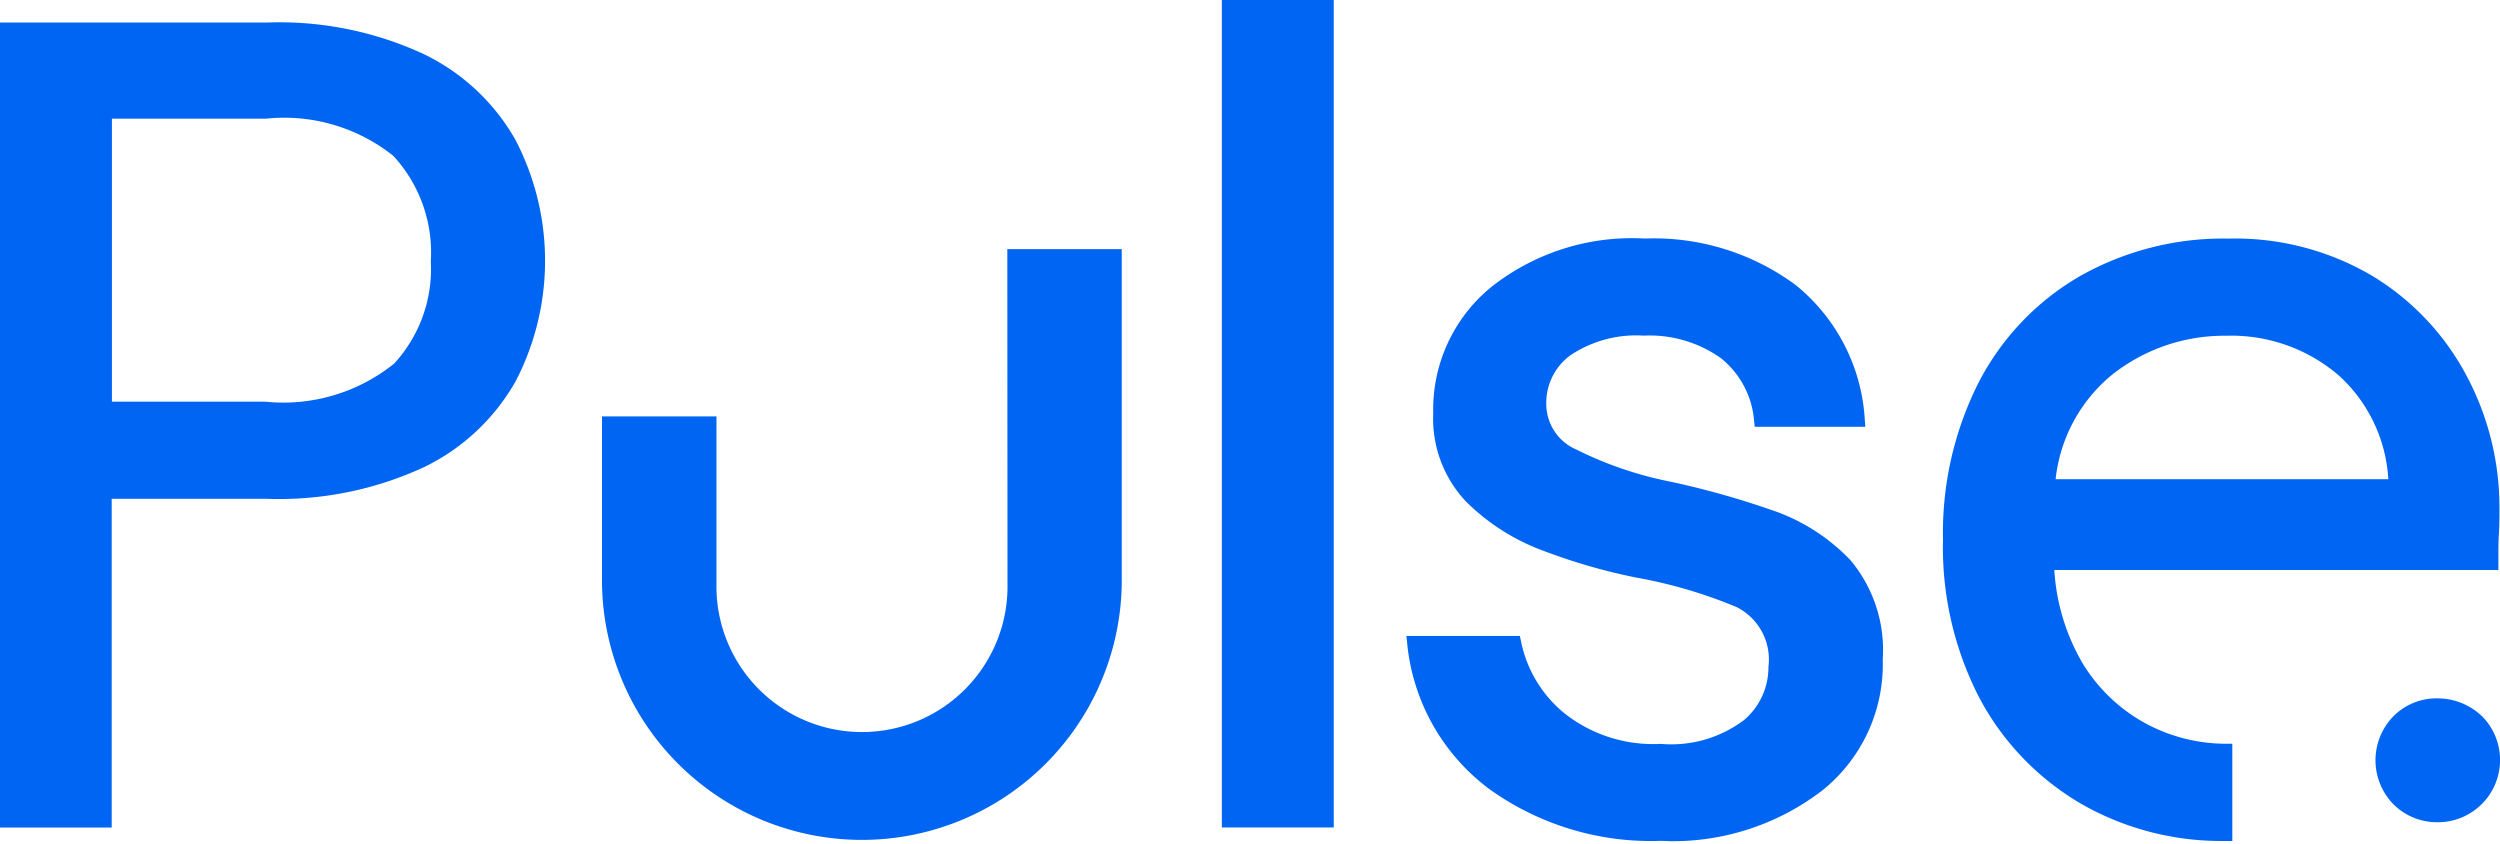 <svg id="Layer_1" data-name="Layer 1" xmlns="http://www.w3.org/2000/svg" viewBox="0 0 458.84 154.82"><defs><style>.cls-1{fill:#0065f2;}</style></defs><title>Pulse_logo</title><path class="cls-1" d="M195.14,128.14a63.09,63.09,0,0,0-28.54-5.73H117.51V270.16l20.5,0V209.83H166.5A63.3,63.3,0,0,0,195.37,204a38.61,38.61,0,0,0,16.83-15.84,48,48,0,0,0-.13-44.29A38.59,38.59,0,0,0,195.14,128.14ZM189.86,185a32.43,32.43,0,0,1-23.68,7H138.05V140.06h28.29a32.13,32.13,0,0,1,23.35,6.82,26.14,26.14,0,0,1,6.89,19.35A25.64,25.64,0,0,1,189.86,185Z" transform="translate(-117.51 -118.28)"/><rect class="cls-1" x="224.25" width="20.54" height="151.87"/><path class="cls-1" d="M457.15,221.11a35.77,35.77,0,0,0-14.68-9.29,156.71,156.71,0,0,0-18.3-5.12,68.07,68.07,0,0,1-17.32-5.9,9.11,9.11,0,0,1-5.54-8.27,10.84,10.84,0,0,1,4.36-9,21.73,21.73,0,0,1,13.53-3.65,22.64,22.64,0,0,1,14.11,4.1,16.39,16.39,0,0,1,6.11,11.19l.14,1.44h20.3l-.12-1.7A34.3,34.3,0,0,0,447,170.53a43.84,43.84,0,0,0-27.6-8.47A41.64,41.64,0,0,0,391.16,171a29,29,0,0,0-10.6,23.15,22.18,22.18,0,0,0,6,16.17A39.42,39.42,0,0,0,401,219.45a106.75,106.75,0,0,0,16.79,4.83,87.69,87.69,0,0,1,18.47,5.43,10.78,10.78,0,0,1,5.82,11,12.65,12.65,0,0,1-4.52,9.76,22.21,22.21,0,0,1-15.24,4.34,26.29,26.29,0,0,1-17.59-5.54,22.88,22.88,0,0,1-8-13l-.27-1.27H375.64l.18,1.77A37.9,37.9,0,0,0,390.72,263a50.84,50.84,0,0,0,31.49,9.61c.8,0,1.59.06,2.38.06a45,45,0,0,0,27.47-9.39,29.64,29.64,0,0,0,11-23.95A25.69,25.69,0,0,0,457.15,221.11Z" transform="translate(-117.51 -118.28)"/><path class="cls-1" d="M573.07,249.76a11.74,11.74,0,0,0-8-3.3,11.12,11.12,0,0,0-8.28,3.28,11.55,11.55,0,0,0,0,16.15,11.32,11.32,0,0,0,8,3.3H565a11.42,11.42,0,0,0,8.08-19.43Z" transform="translate(-117.51 -118.28)"/><path class="cls-1" d="M302.42,225.41a26.71,26.71,0,1,1-53.41,0V194.7H228v30.72a47.7,47.7,0,0,0,95.39,0V164h-21Z" transform="translate(-117.51 -118.28)"/><path class="cls-1" d="M511.3,251.05A30.77,30.77,0,0,1,499.73,240a38.61,38.61,0,0,1-5.18-17.11h81.5v-1.59c0-1.9,0-3.6.1-5.1s.1-3.07.1-4.6a51.4,51.4,0,0,0-6-24.29A47.28,47.28,0,0,0,553.05,169a49.51,49.51,0,0,0-26.49-6.93A53.47,53.47,0,0,0,499.19,169a47.93,47.93,0,0,0-18.51,19.44,61.16,61.16,0,0,0-6.56,28.87,60.19,60.19,0,0,0,6.69,29.08,49.17,49.17,0,0,0,18.5,19.32,51.64,51.64,0,0,0,25.81,6.92h2.1V254.78l-1.58,0A31.09,31.09,0,0,1,511.3,251.05Zm-16.51-44.82a28.79,28.79,0,0,1,10.32-19.14,33.14,33.14,0,0,1,20.65-7.19h.38a30.25,30.25,0,0,1,20.77,7.42,27.85,27.85,0,0,1,8.94,18.91Z" transform="translate(-117.51 -118.28)"/></svg>